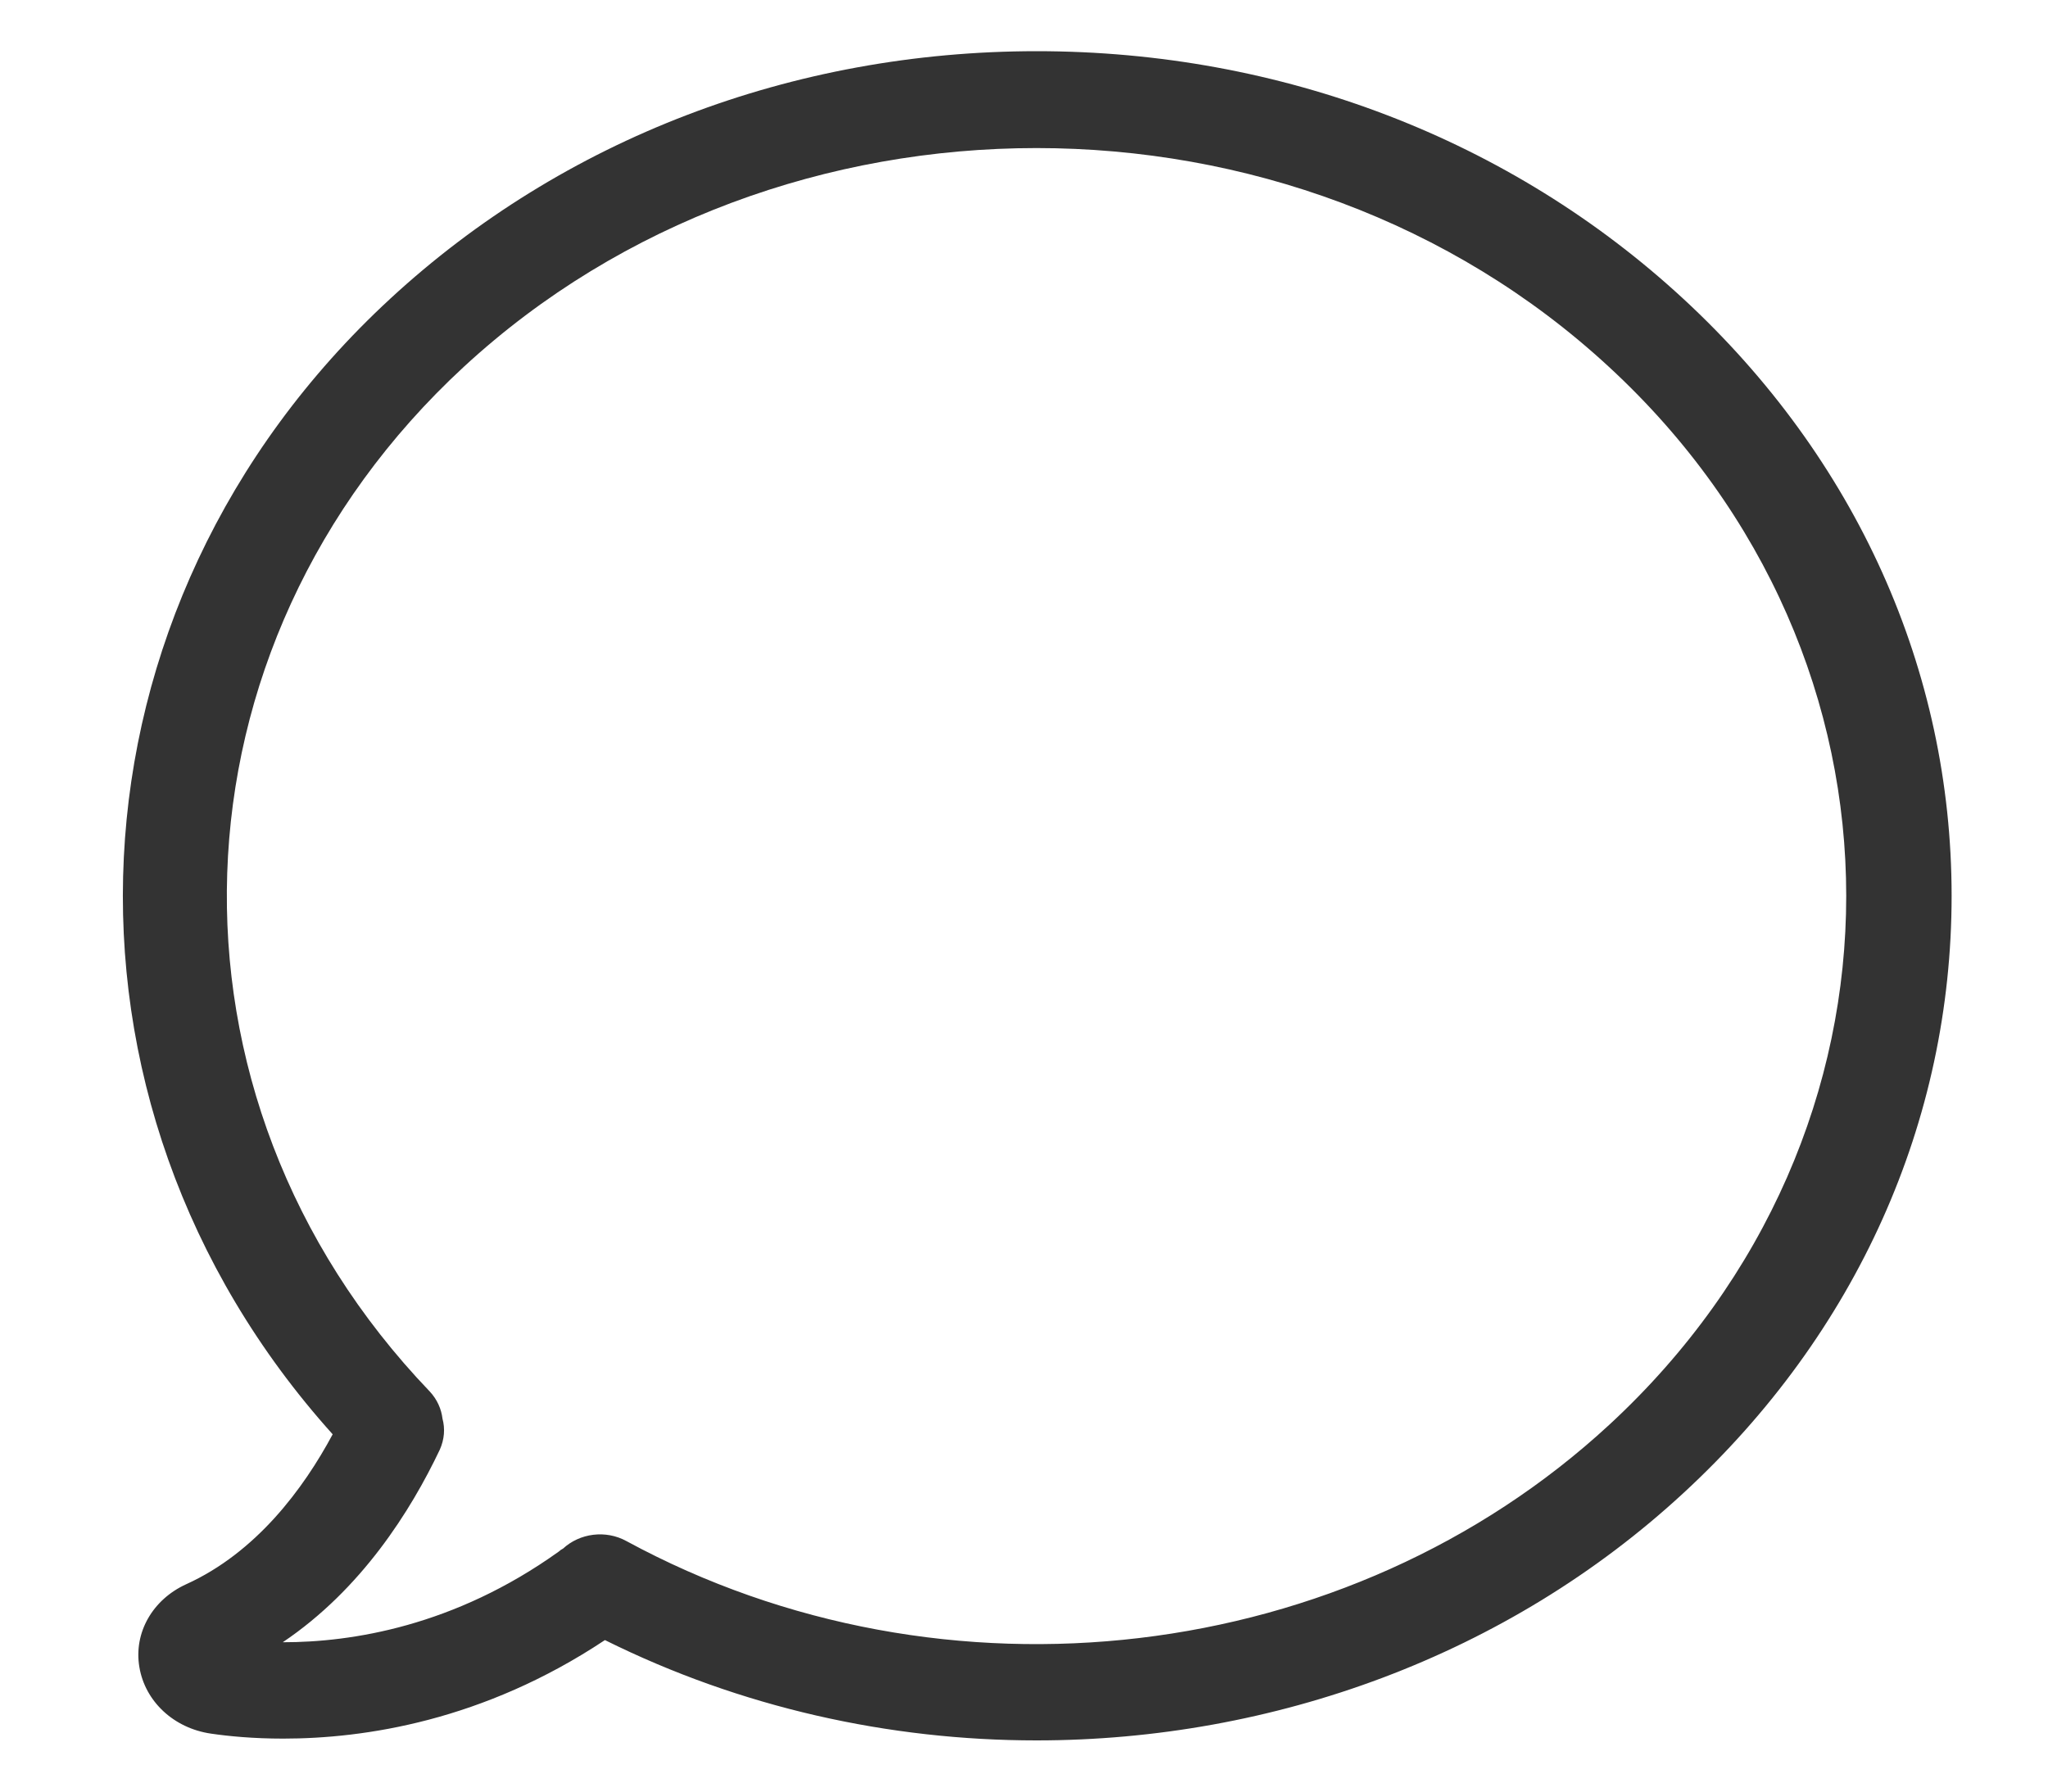 <?xml version="1.0" encoding="UTF-8"?>
<svg width="16px" height="14px" viewBox="0 0 16 14" version="1.1" xmlns="http://www.w3.org/2000/svg" xmlns:xlink="http://www.w3.org/1999/xlink">
    <!-- Generator: Sketch 54 (76480) - https://sketchapp.com -->
    <title>onboardingIcCmt</title>
    <desc>Created with Sketch.</desc>
    <g id="Page-1" stroke="none" stroke-width="1" fill="none" fill-rule="evenodd">
        <g id="Discover-Copy-3" transform="translate(-160, -565)" fill="#333333" fill-rule="nonzero">
            <path d="M173.15,567.334 C171.8,566.087 170.009,565.4 168.1,565.4 C166.191,565.4 164.399,566.087 163.049,567.334 C160.439,569.745 160.258,573.605 162.599,576.208 C162.37,576.635 162.001,577.132 161.454,577.38 C161.191,577.5 161.043,577.76 161.089,578.028 C161.134,578.296 161.358,578.505 161.648,578.547 C161.784,578.567 161.977,578.586 162.212,578.586 C162.844,578.586 163.774,578.449 164.726,577.816 C165.786,578.343 166.946,578.6 168.097,578.6 C169.945,578.6 171.776,577.939 173.153,576.666 C174.504,575.419 175.247,573.764 175.247,572 C175.247,570.236 174.5,568.581 173.15,567.334 Z M172.573,576.133 C170.534,578.017 167.378,578.391 164.895,577.043 C164.732,576.953 164.529,576.981 164.399,577.101 C164.387,577.107 164.375,577.115 164.366,577.124 C163.548,577.71 162.744,577.833 162.212,577.833 L162.209,577.833 C162.823,577.42 163.209,576.806 163.436,576.328 C163.472,576.247 163.478,576.164 163.457,576.086 C163.448,576.01 163.415,575.935 163.357,575.873 C161.146,573.566 161.261,570.049 163.623,567.867 C166.091,565.587 170.105,565.587 172.57,567.867 C175.041,570.147 175.041,573.853 172.573,576.133 Z" id="onboardingIcCmt"></path>
        </g>
    </g>
</svg>